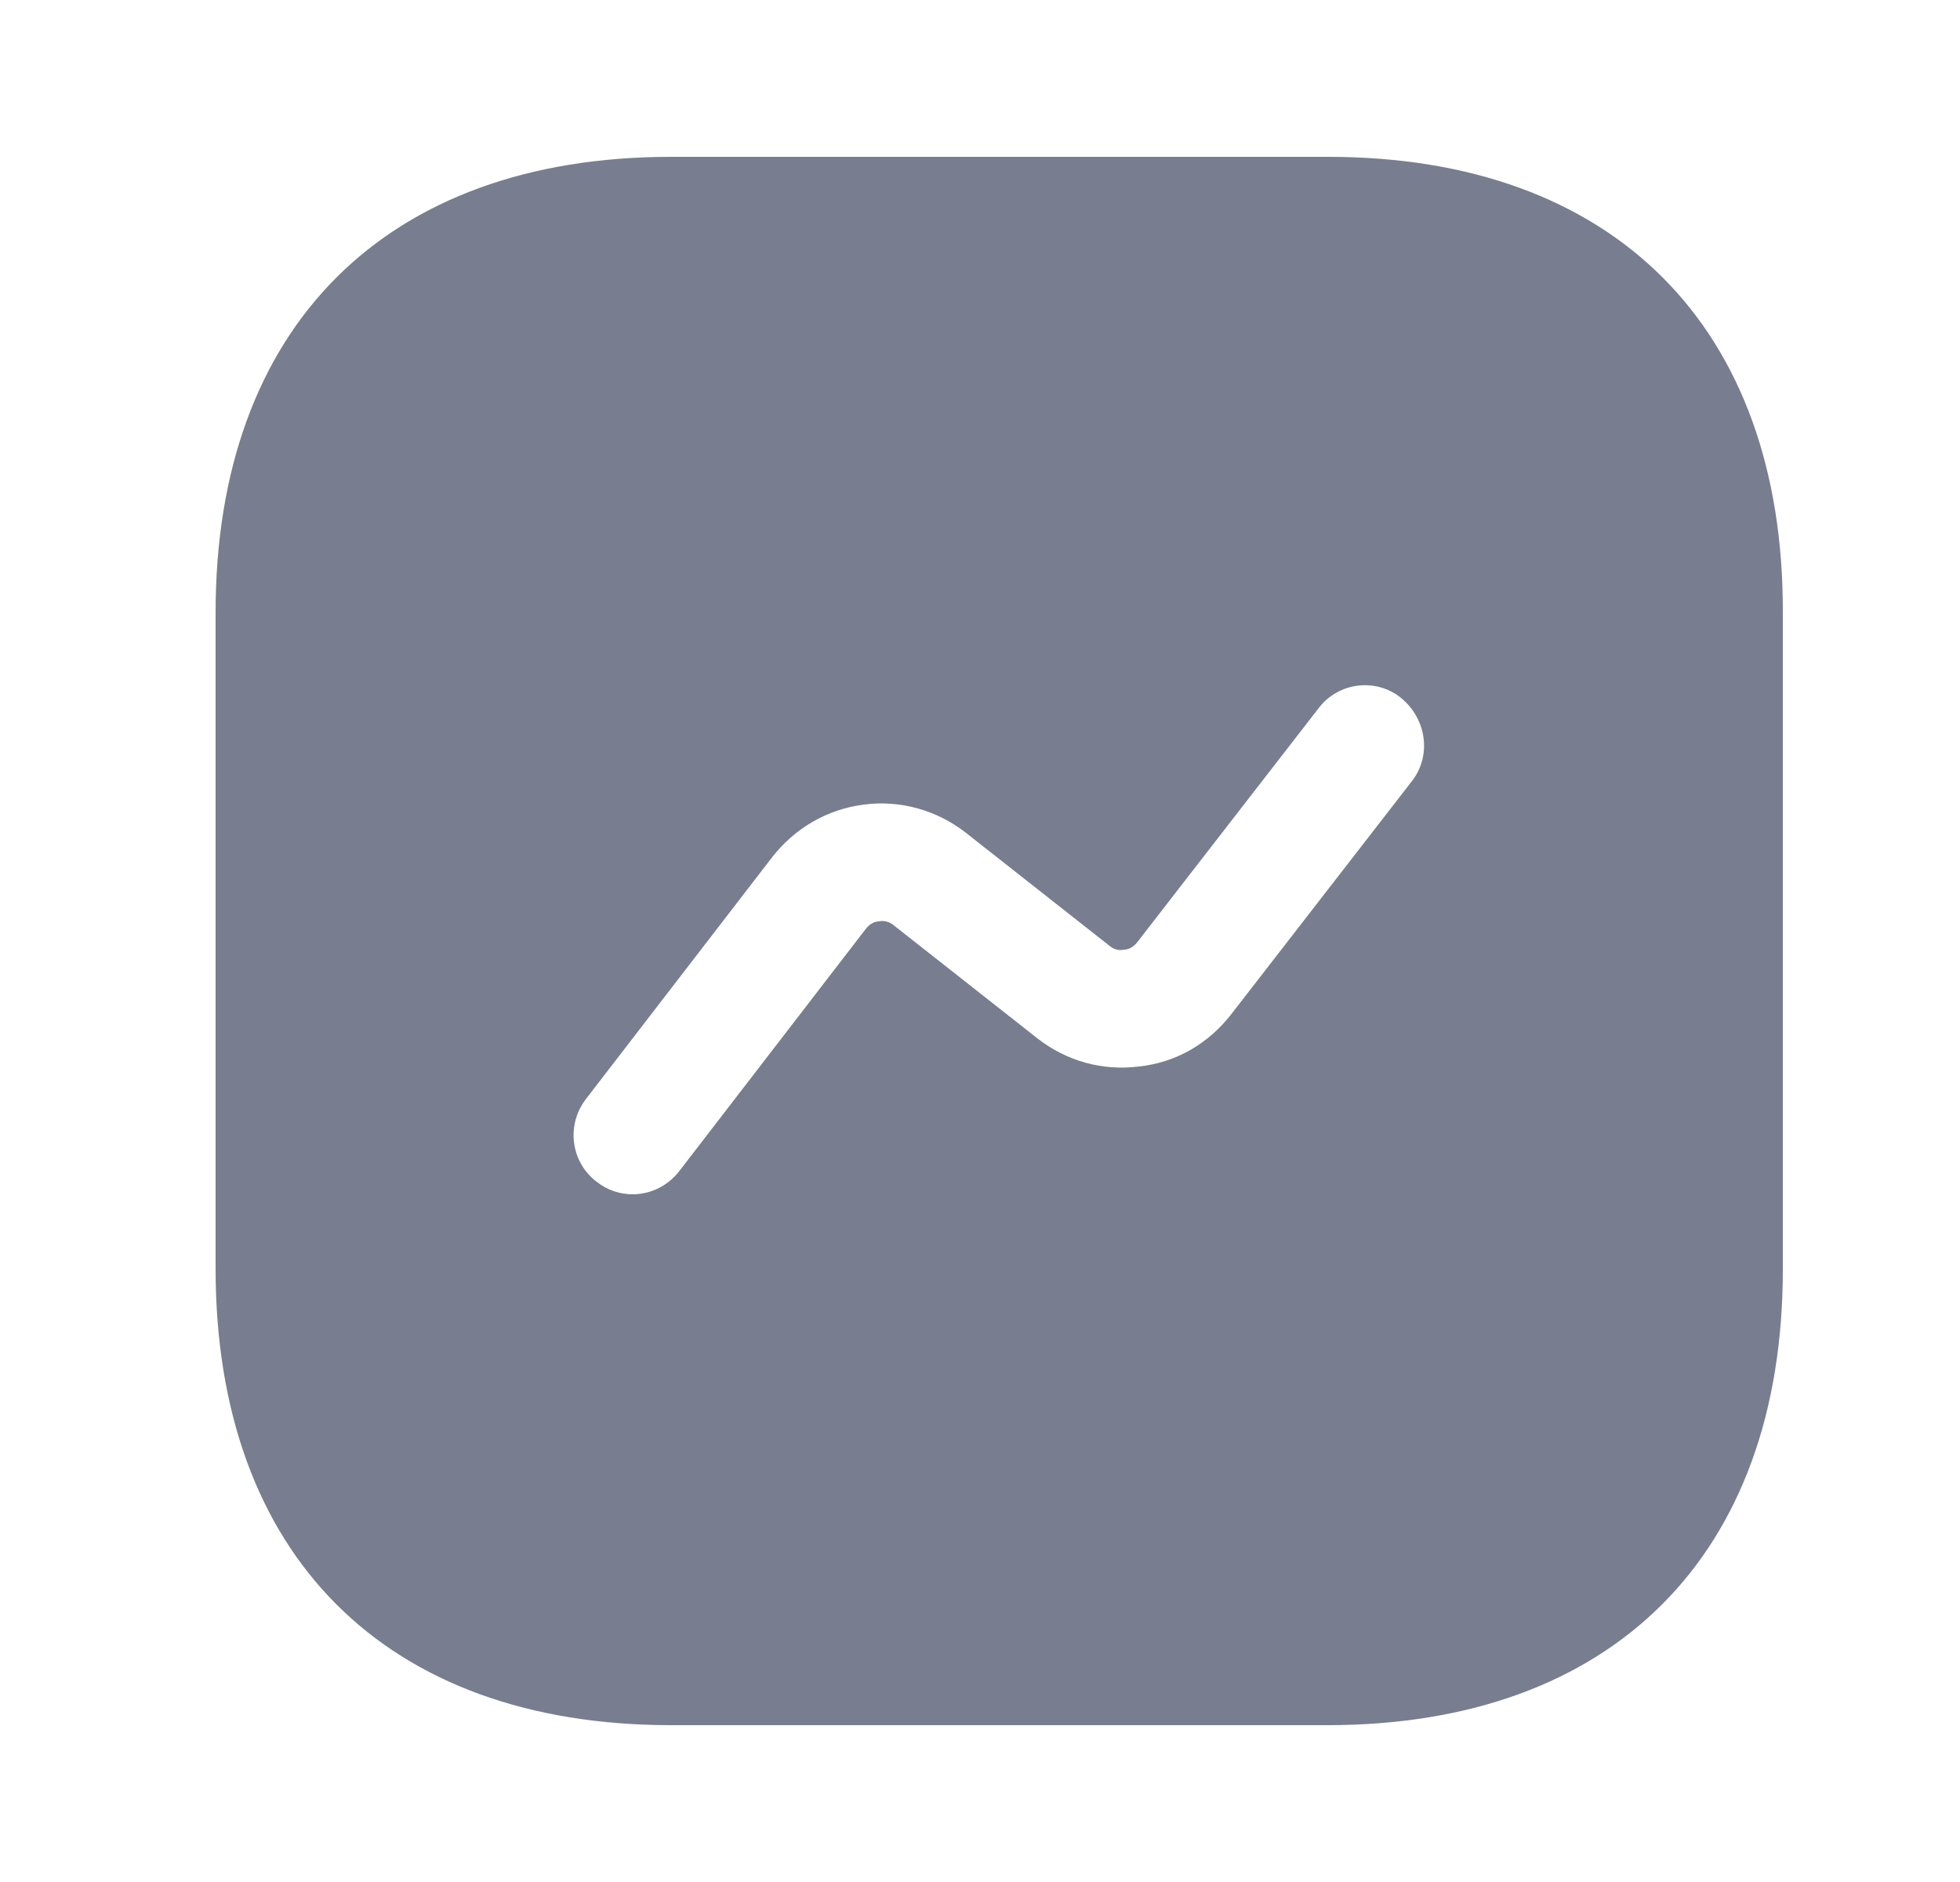 <svg width="25" height="24" viewBox="0 0 25 24" fill="none" xmlns="http://www.w3.org/2000/svg">
<path d="M16.94 2H8.56C4.92 2 2.75 4.17 2.75 7.81V16.18C2.75 19.83 4.92 22 8.56 22H16.93C20.57 22 22.74 19.83 22.74 16.19V7.81C22.75 4.17 20.58 2 16.94 2ZM18.01 9.96L15.7 12.94C15.41 13.31 15 13.55 14.53 13.6C14.06 13.66 13.6 13.53 13.23 13.24L11.4 11.8C11.33 11.74 11.25 11.74 11.21 11.75C11.17 11.75 11.1 11.77 11.04 11.85L8.66 14.94C8.51 15.13 8.29 15.23 8.07 15.23C7.91 15.23 7.75 15.18 7.61 15.07C7.28 14.82 7.22 14.35 7.47 14.02L9.85 10.93C10.14 10.56 10.55 10.32 11.02 10.26C11.48 10.2 11.95 10.33 12.32 10.62L14.15 12.06C14.22 12.12 14.29 12.12 14.34 12.11C14.38 12.11 14.45 12.09 14.51 12.01L16.82 9.03C17.07 8.7 17.55 8.64 17.87 8.9C18.2 9.17 18.26 9.64 18.01 9.96Z" fill="#787D8F"/>
</svg>
